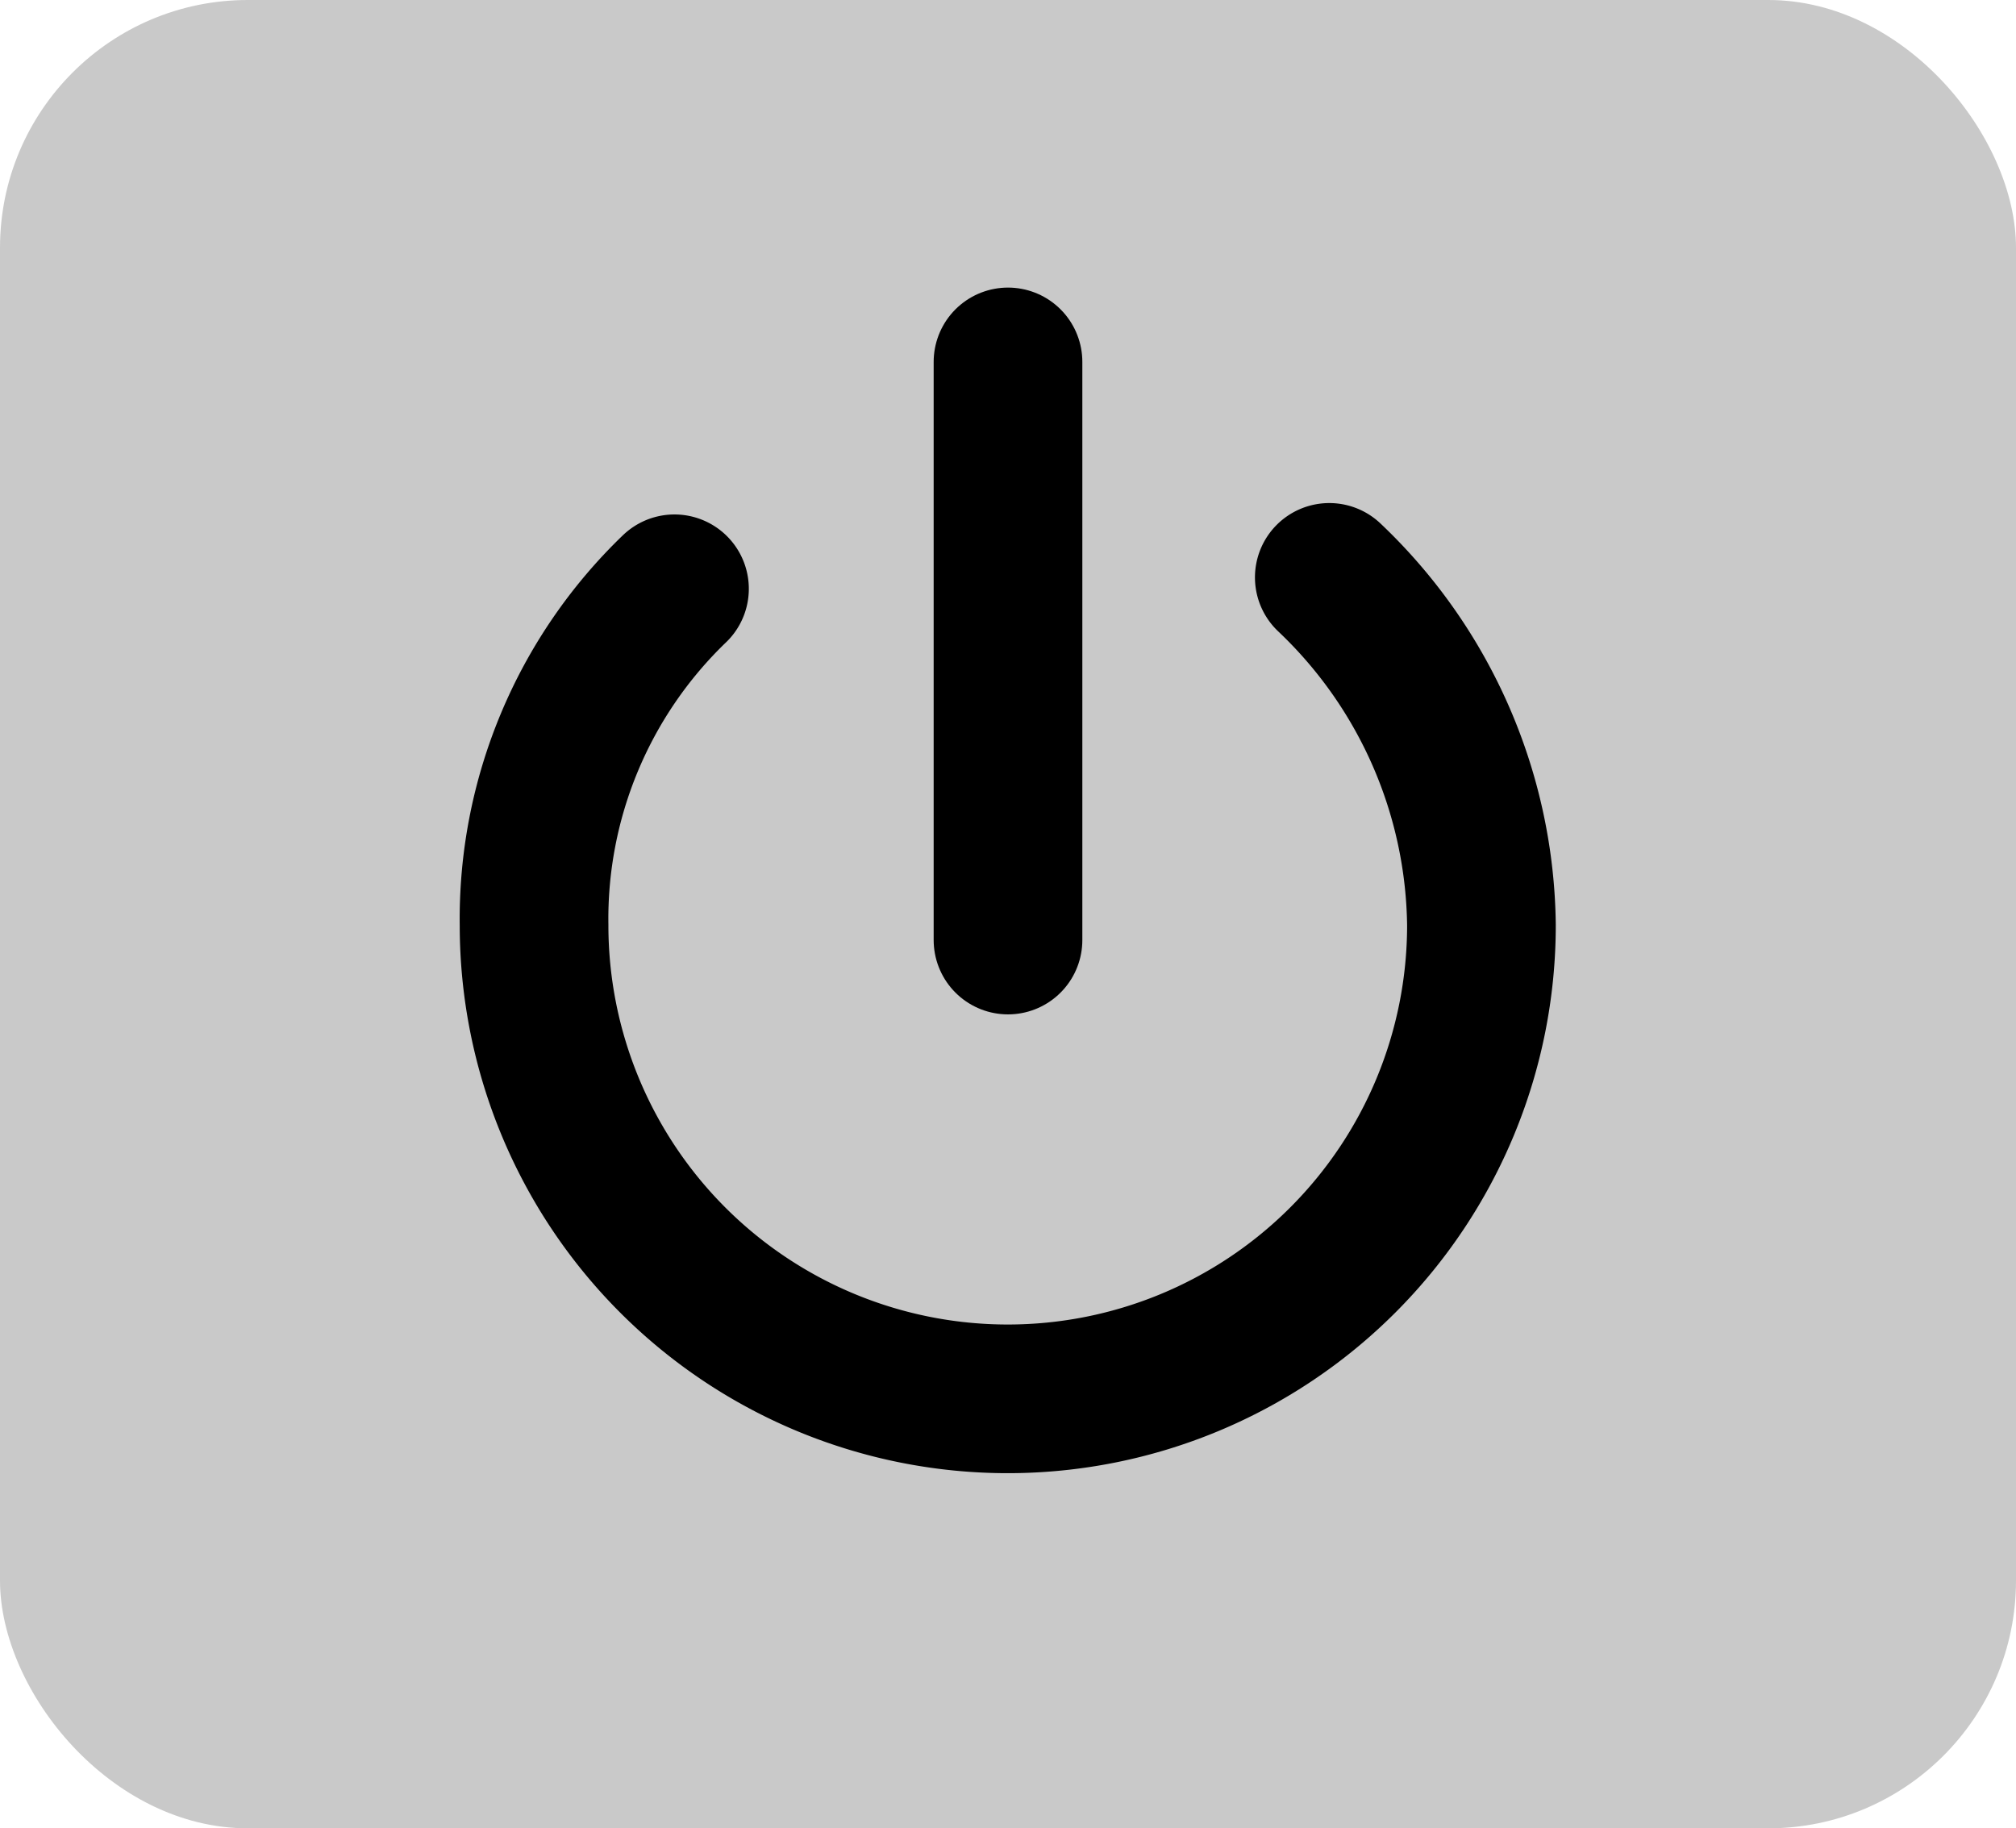 <svg xmlns="http://www.w3.org/2000/svg" width="24.408" height="22.137" viewBox="0 0 24.408 22.137">
    <defs>
        <style>
            .a{fill:#c9c9c9;}.b{fill:none;stroke:#000;stroke-linecap:round;stroke-miterlimit:10;stroke-width:1.8px;}
        </style>
    </defs>
    <g transform="translate(-74 -650.499)">
        <g transform="translate(-0.5 453.275)">
            <g transform="translate(74.5 197.224)">
                <g transform="translate(0 0)">
                    <rect class="a" width="24.408" height="22.137" rx="3"/>
                </g>
            </g>
        </g>
        <g transform="translate(-2239.471 -510.628)">
            <path class="b"
                  d="M2321.637,1180.9a5.546,5.546,0,0,0-1.7,4.073,5.735,5.735,0,0,0,11.47,0,5.89,5.89,0,0,0-1.842-4.211"
                  transform="translate(0 -12.644)"/>
            <line class="b" y1="7" transform="translate(2325.675 1165.509)"/>
        </g>
    </g>
</svg>